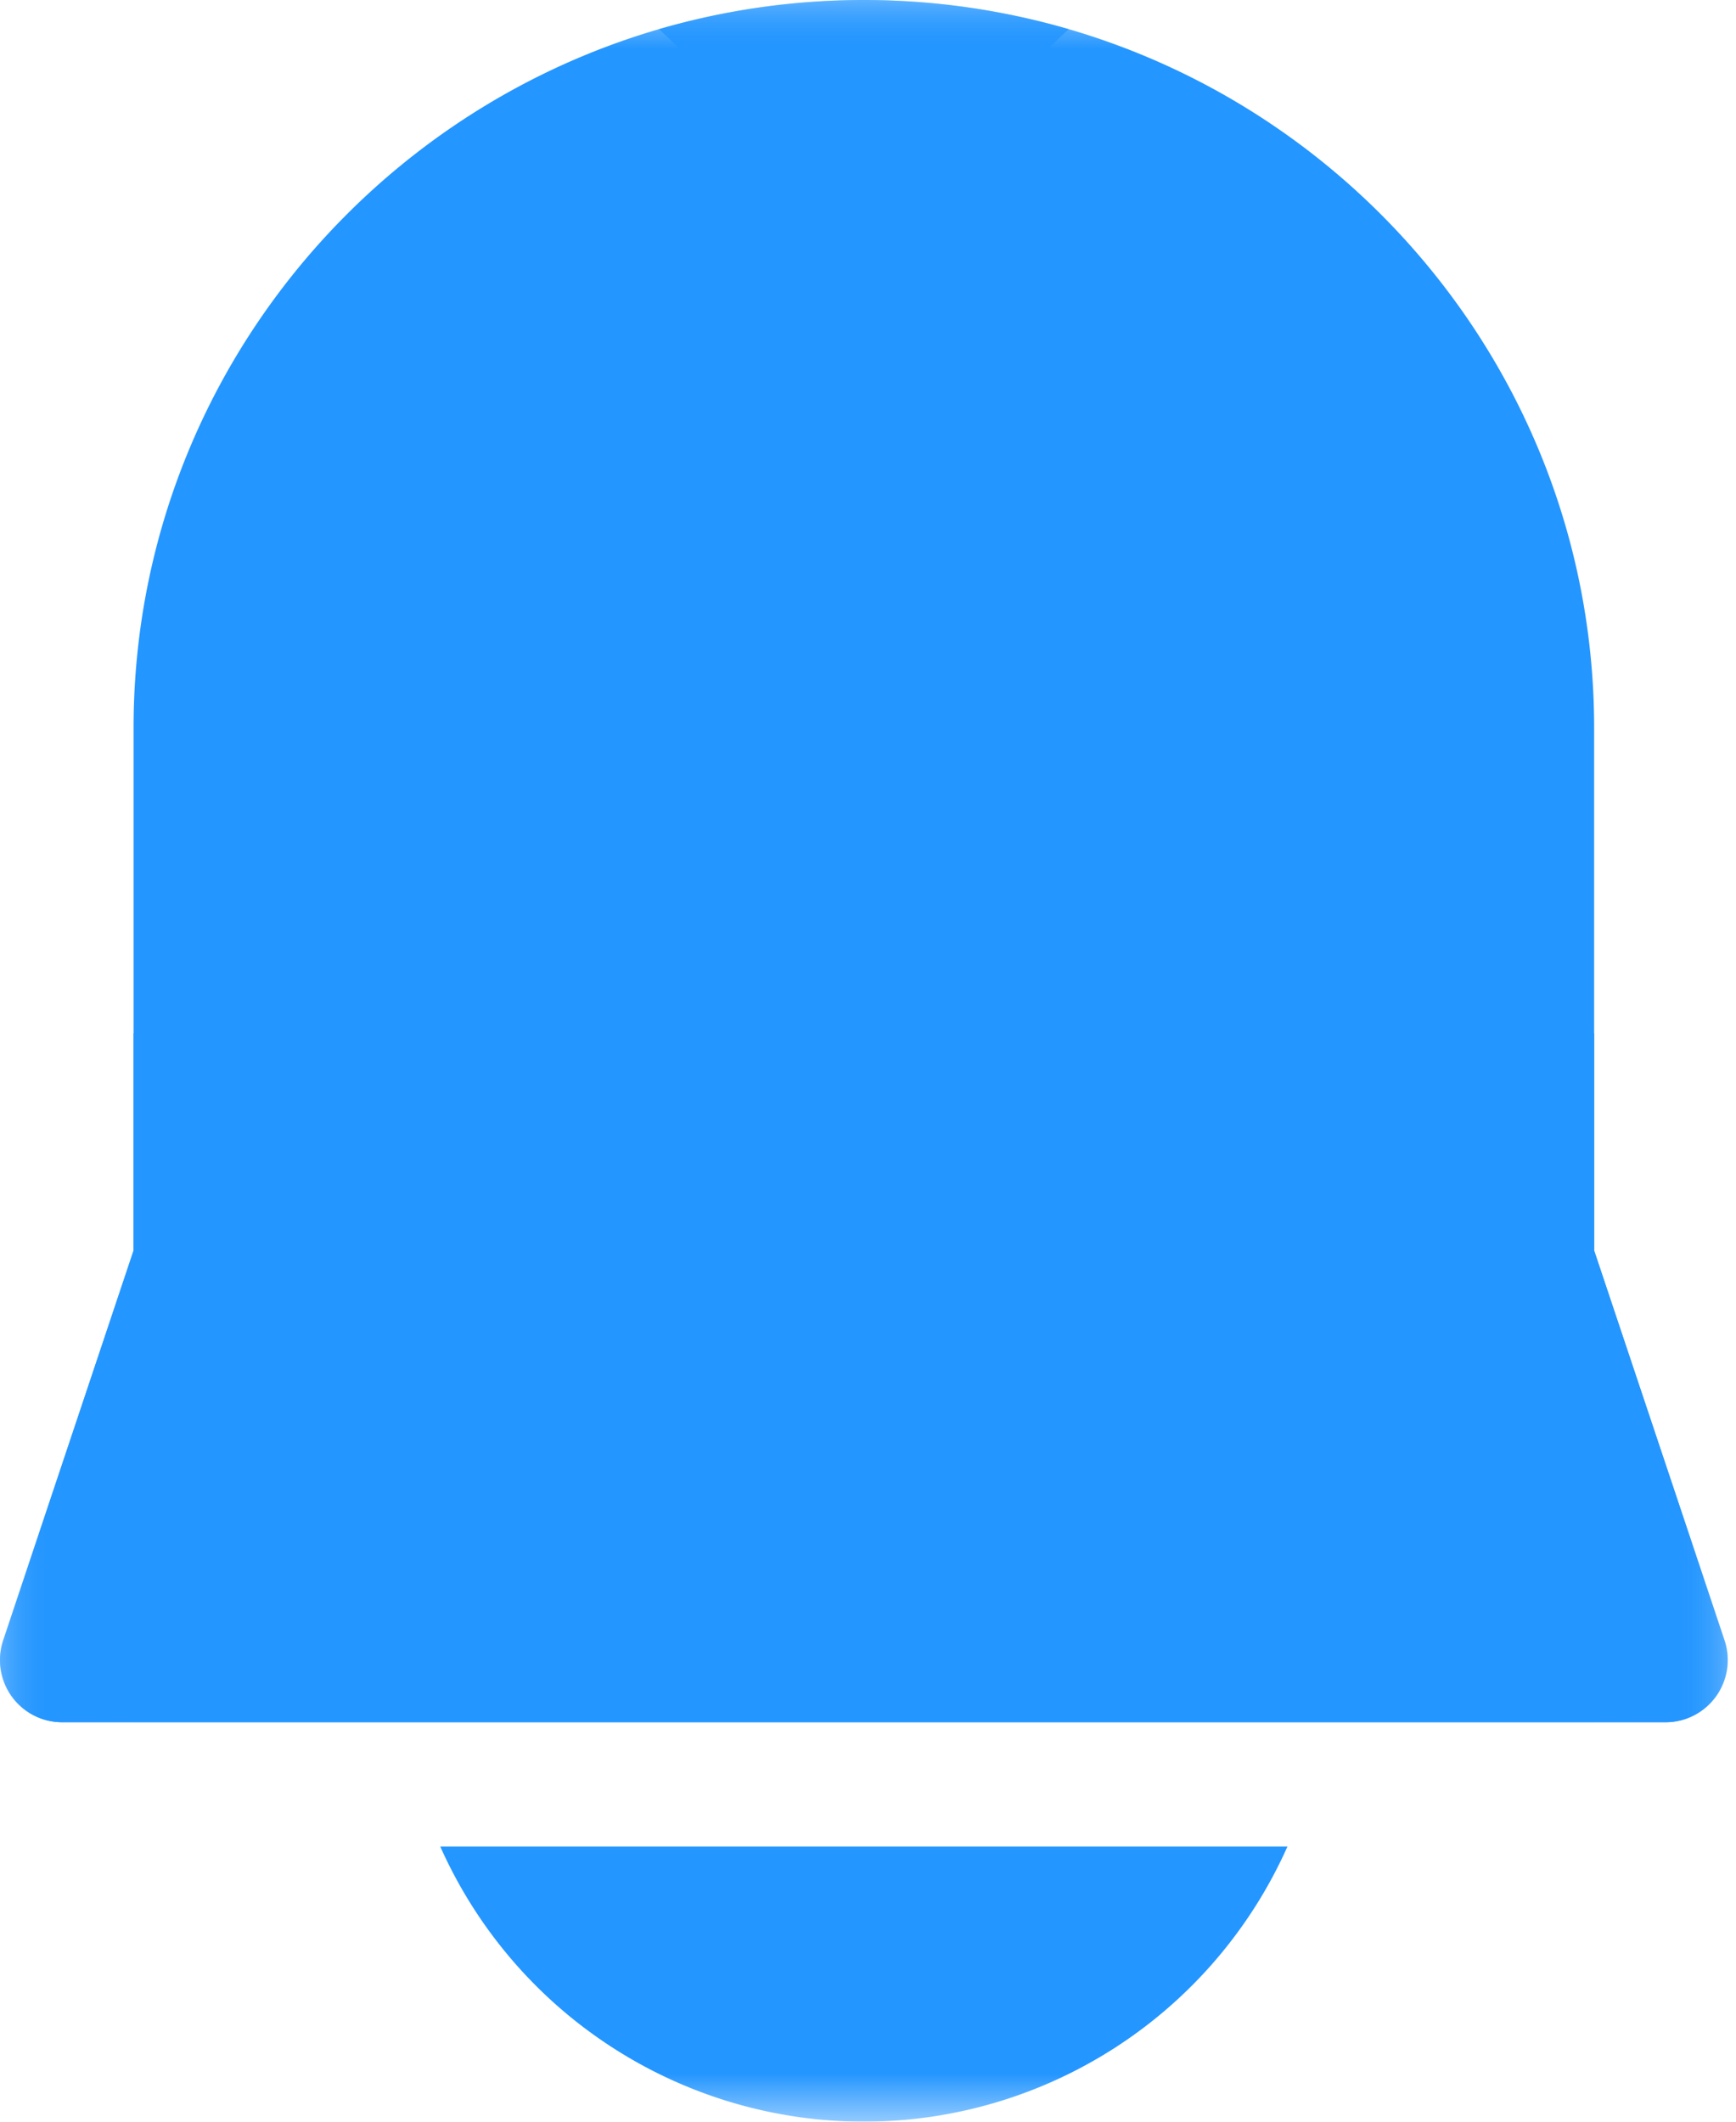 <svg xmlns="http://www.w3.org/2000/svg" xmlns:xlink="http://www.w3.org/1999/xlink" width="18" height="22" viewBox="0 0 18 22">
    <defs>
        <path id="a" d="M.003 0h17.91v22H.004z"/>
    </defs>
    <g fill="none" fill-rule="evenodd">
        <mask id="b" fill="#fff">
            <use xlink:href="#a"/>
        </mask>
        <path fill="#2496FF" d="M8.957 22a4.81 4.81 0 0 0 4.392-2.853H4.565A4.81 4.81 0 0 0 8.957 22M16.529 12.967v-2.253c-.431.097-.88.149-1.34.149-3.36 0-6.094-2.726-6.094-6.076 0-1.774.766-3.372 1.986-4.484A7.61 7.61 0 0 0 8.957 0C4.782 0 1.385 3.386 1.385 7.548v5.419L.033 17.009a.643.643 0 0 0 .614.849h16.62a.647.647 0 0 0 .614-.849l-1.352-4.042" mask="url(#b)"/>
        <path fill="#2496FF" d="M16.529 12.967v-2.253c-.431.097-.88.149-1.34.149-3.36 0-6.094-2.726-6.094-6.076 0-1.774.766-3.372 1.986-4.484A7.61 7.61 0 0 0 8.957 0C4.782 0 1.385 3.386 1.385 7.548v5.419L.033 17.009a.643.643 0 0 0 .614.849h16.62a.647.647 0 0 0 .614-.849l-1.352-4.042" mask="url(#b)" transform="matrix(-1 0 0 1 17.914 0)"/>
    </g>
</svg>
